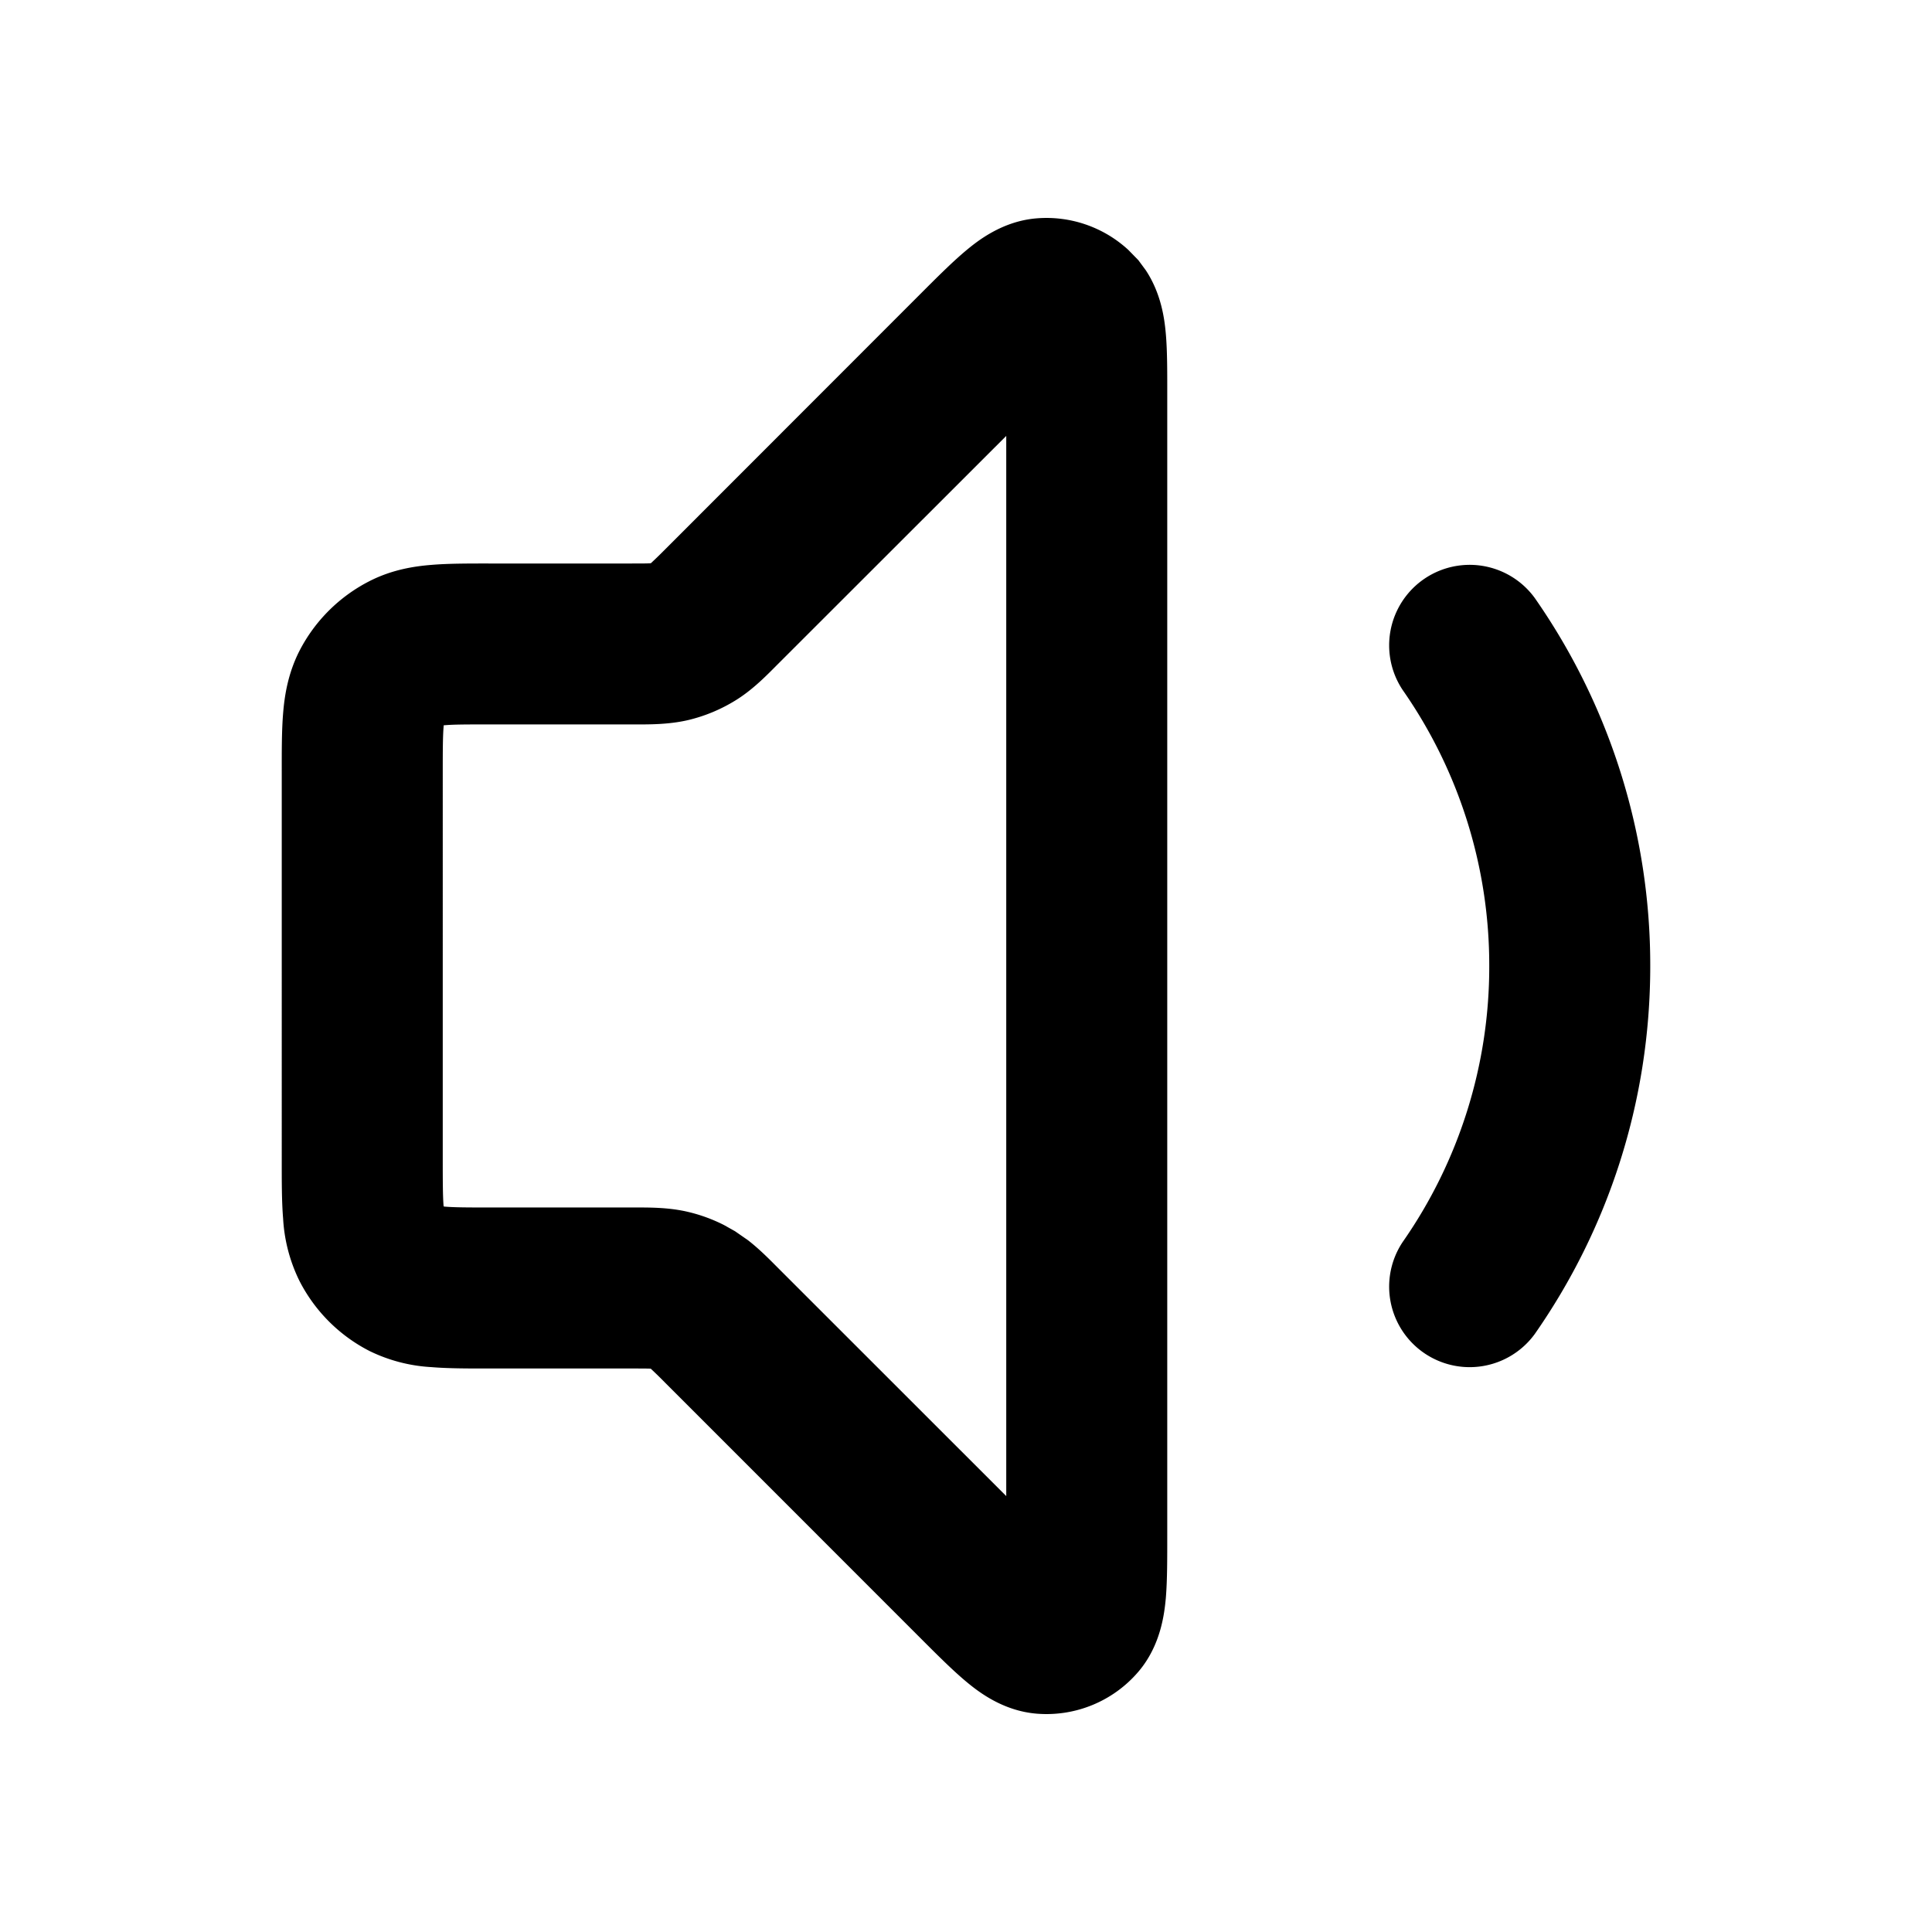 <svg xmlns="http://www.w3.org/2000/svg" viewBox="0 0 24 24" class="pdsicon"><path d="M12.882 2.712a1.5 1.5 0 0 1 1.135.393l.124.127.093.126c.196.297.233.618.248.786.02.223.018.505.018.788v14.136c0 .283.001.564-.018.787-.018.191-.062.585-.341.912a1.5 1.5 0 0 1-1.26.521c-.428-.034-.737-.28-.884-.403-.172-.144-.37-.343-.57-.543l-3.165-3.166a6 6 0 0 0-.175-.171l-.004-.003h-.002C8.034 17 7.968 17 7.837 17H6.1c-.264 0-.522.001-.739-.017a2 2 0 0 1-.77-.2 2 2 0 0 1-.873-.875 2 2 0 0 1-.201-.77c-.018-.217-.017-.474-.017-.738V9.6c0-.264-.001-.522.017-.739.018-.228.063-.498.2-.77a2 2 0 0 1 .875-.873c.271-.138.54-.183.77-.201C5.577 6.999 5.835 7 6.1 7h1.737c.13 0 .197 0 .244-.003l.006-.002a6 6 0 0 0 .175-.17l3.165-3.167c.2-.2.398-.399.57-.543.147-.123.457-.37.885-.403M18.5 12a5.97 5.97 0 0 0-1.075-3.428 1 1 0 0 1 1.64-1.144A7.97 7.97 0 0 1 20.5 12c0 1.698-.53 3.276-1.435 4.572a1 1 0 0 1-1.64-1.144A5.97 5.97 0 0 0 18.5 12m-13 2.4c0 .297.001.46.01.576l.002.011.012.002c.117.01.28.011.576.011h1.737c.197 0 .459-.006.716.056q.23.055.441.162l.137.077.16.111c.152.118.28.251.385.356l2.824 2.823V5.415L9.676 8.237c-.14.14-.32.33-.545.467a2 2 0 0 1-.578.24c-.257.061-.52.055-.716.055H6.1c-.297 0-.459 0-.576.01h-.012l-.001.014c-.01.117-.011.28-.011.576z"/></svg>